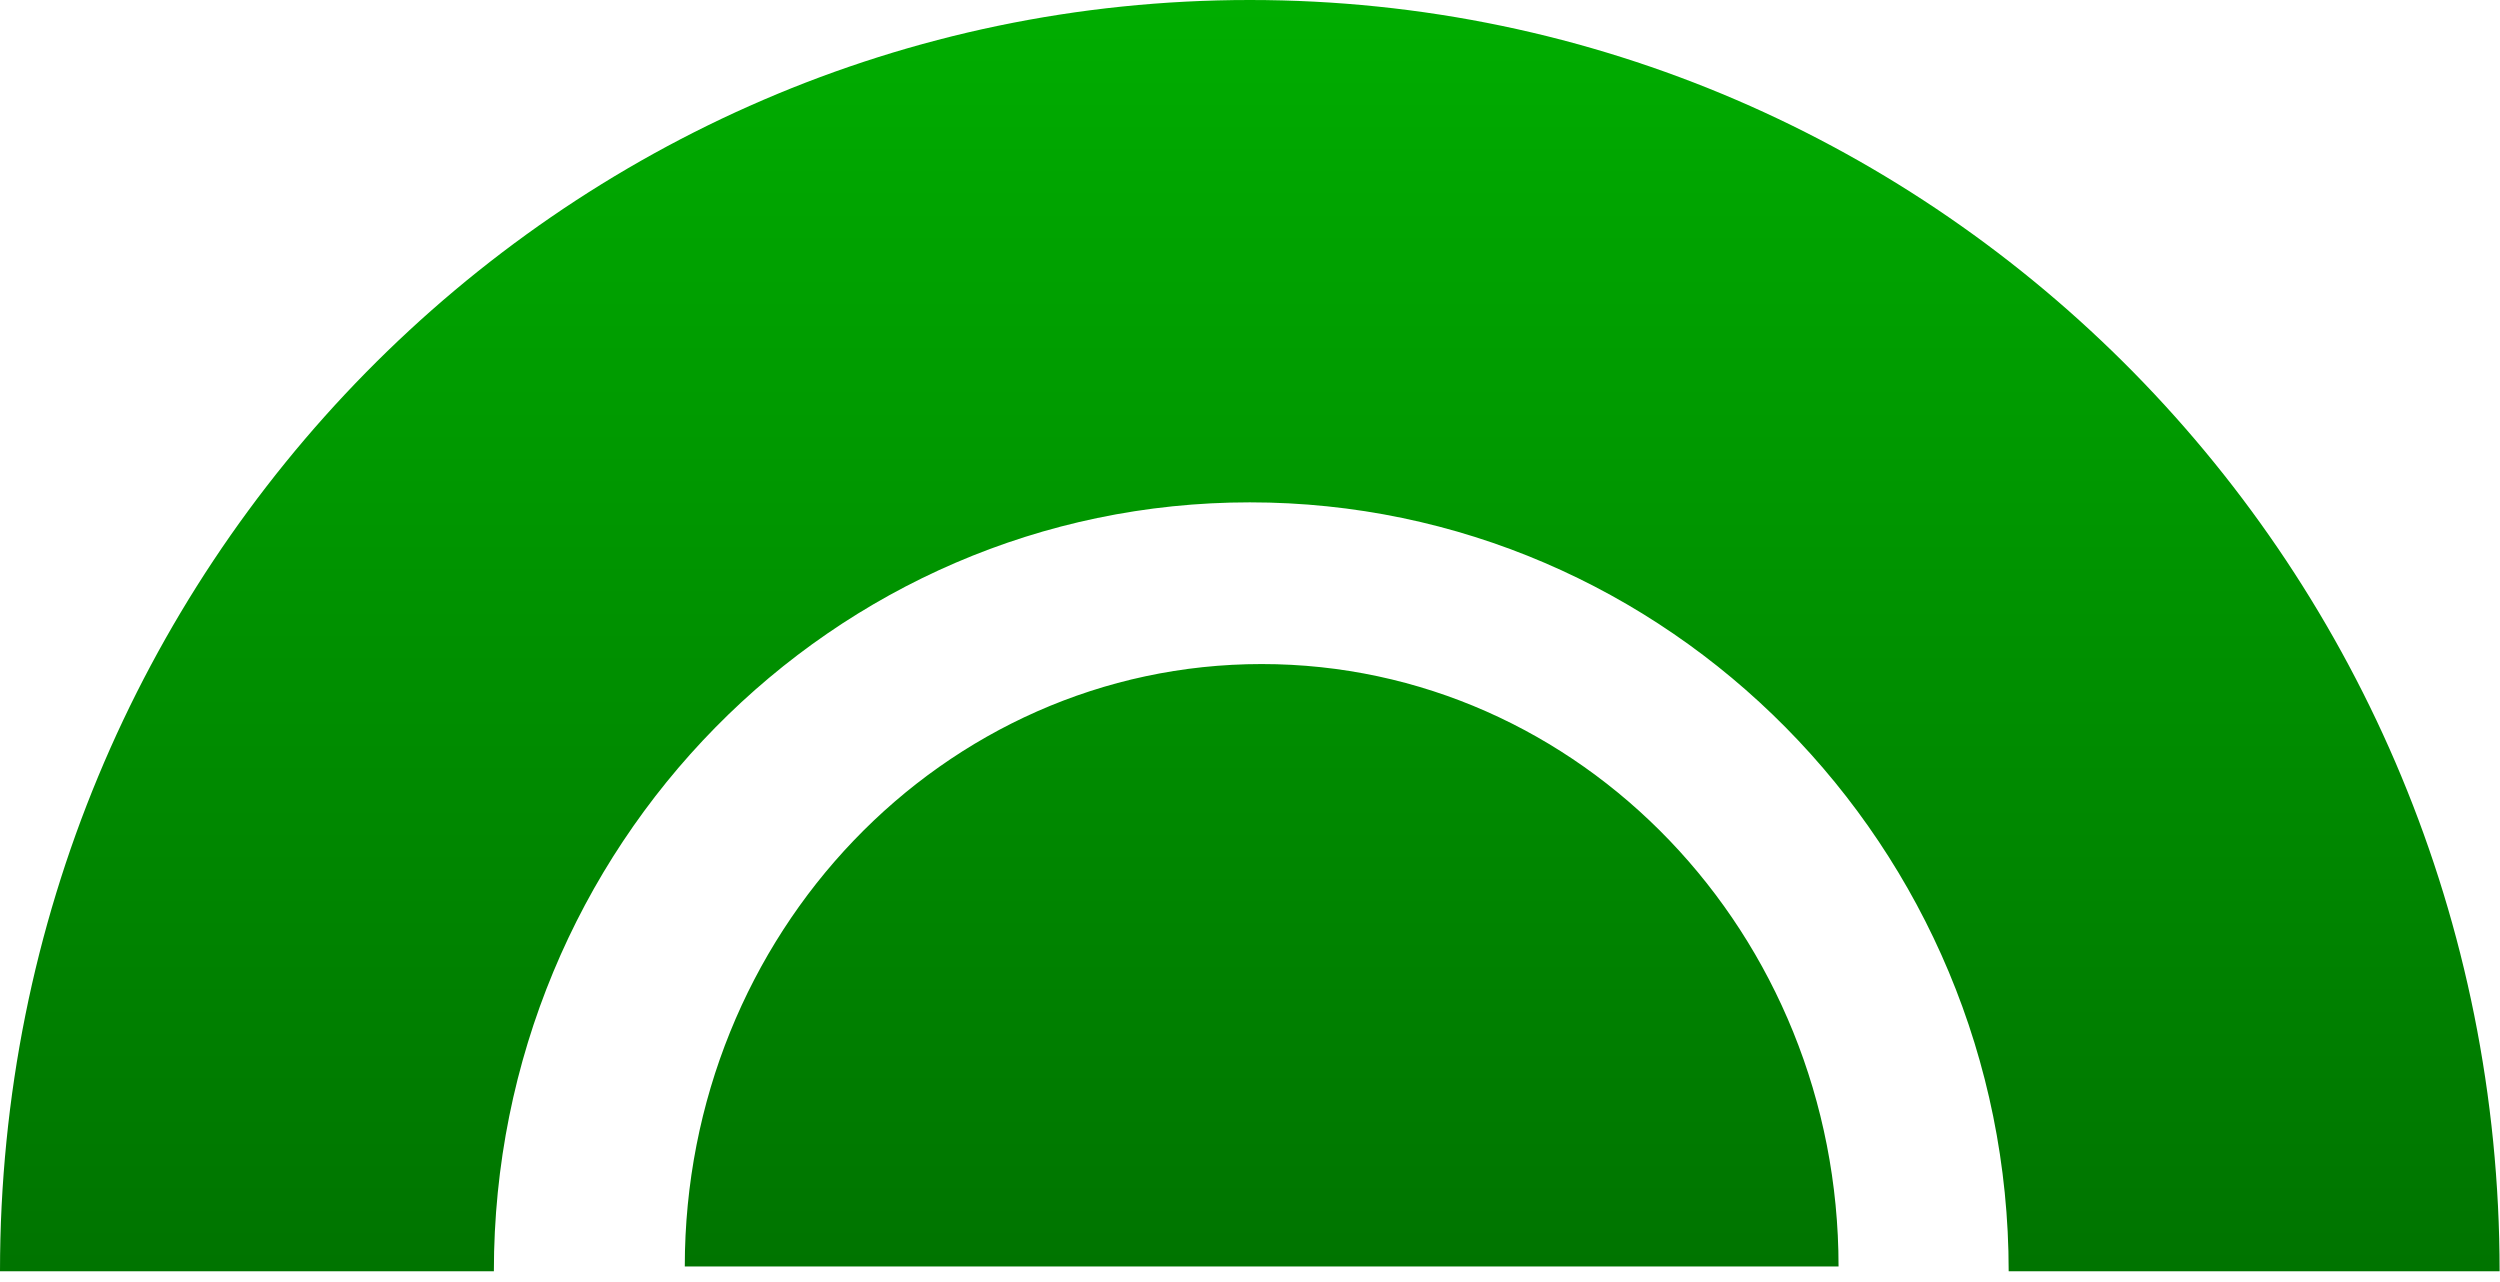 <?xml version="1.0" encoding="UTF-8"?>
<svg width="119px" height="61px" viewBox="0 0 119 61" version="1.1" xmlns="http://www.w3.org/2000/svg" xmlns:xlink="http://www.w3.org/1999/xlink">
    <!-- Generator: Sketch 43.1 (39012) - http://www.bohemiancoding.com/sketch -->
    <title>Bullish Arc Large</title>
    <desc>Created with Sketch.</desc>
    <defs>
        <linearGradient x1="50%" y1="0%" x2="50%" y2="100%" id="linearGradient-1">
            <stop stop-color="#00AD00" offset="0%"></stop>
            <stop stop-color="#007400" offset="100%"></stop>
        </linearGradient>
    </defs>
    <g id="Page-1" stroke="none" stroke-width="1" fill="none" fill-rule="evenodd">
        <g id="StockSummary_sheet" transform="translate(-649, -90)" fill="url(#linearGradient-1)">
            <g id="Stock-Overview" transform="translate(72, 51)">
                <g id="Group-2" transform="translate(531, 7)">
                    <g id="PGR-Rating" transform="translate(1, 32)">
                        <g id="Bullish-Arc-Large" transform="translate(45, 0)">
                            <path d="M32.596,60.285 C32.596,44.448 44.89,31.609 60.056,31.609 C75.221,31.609 87.515,44.448 87.515,60.285 L32.596,60.285 Z M0,60.512 C0,27.092 26.635,0 59.491,0 C92.346,0 118.981,27.092 118.981,60.512 L95.613,60.512 C95.613,40.298 79.363,23.912 59.491,23.912 C39.618,23.912 23.508,40.298 23.508,60.512 L0,60.512 Z" id="Combined-Shape"></path>
                        </g>
                    </g>
                </g>
            </g>
        </g>
    </g>
</svg>